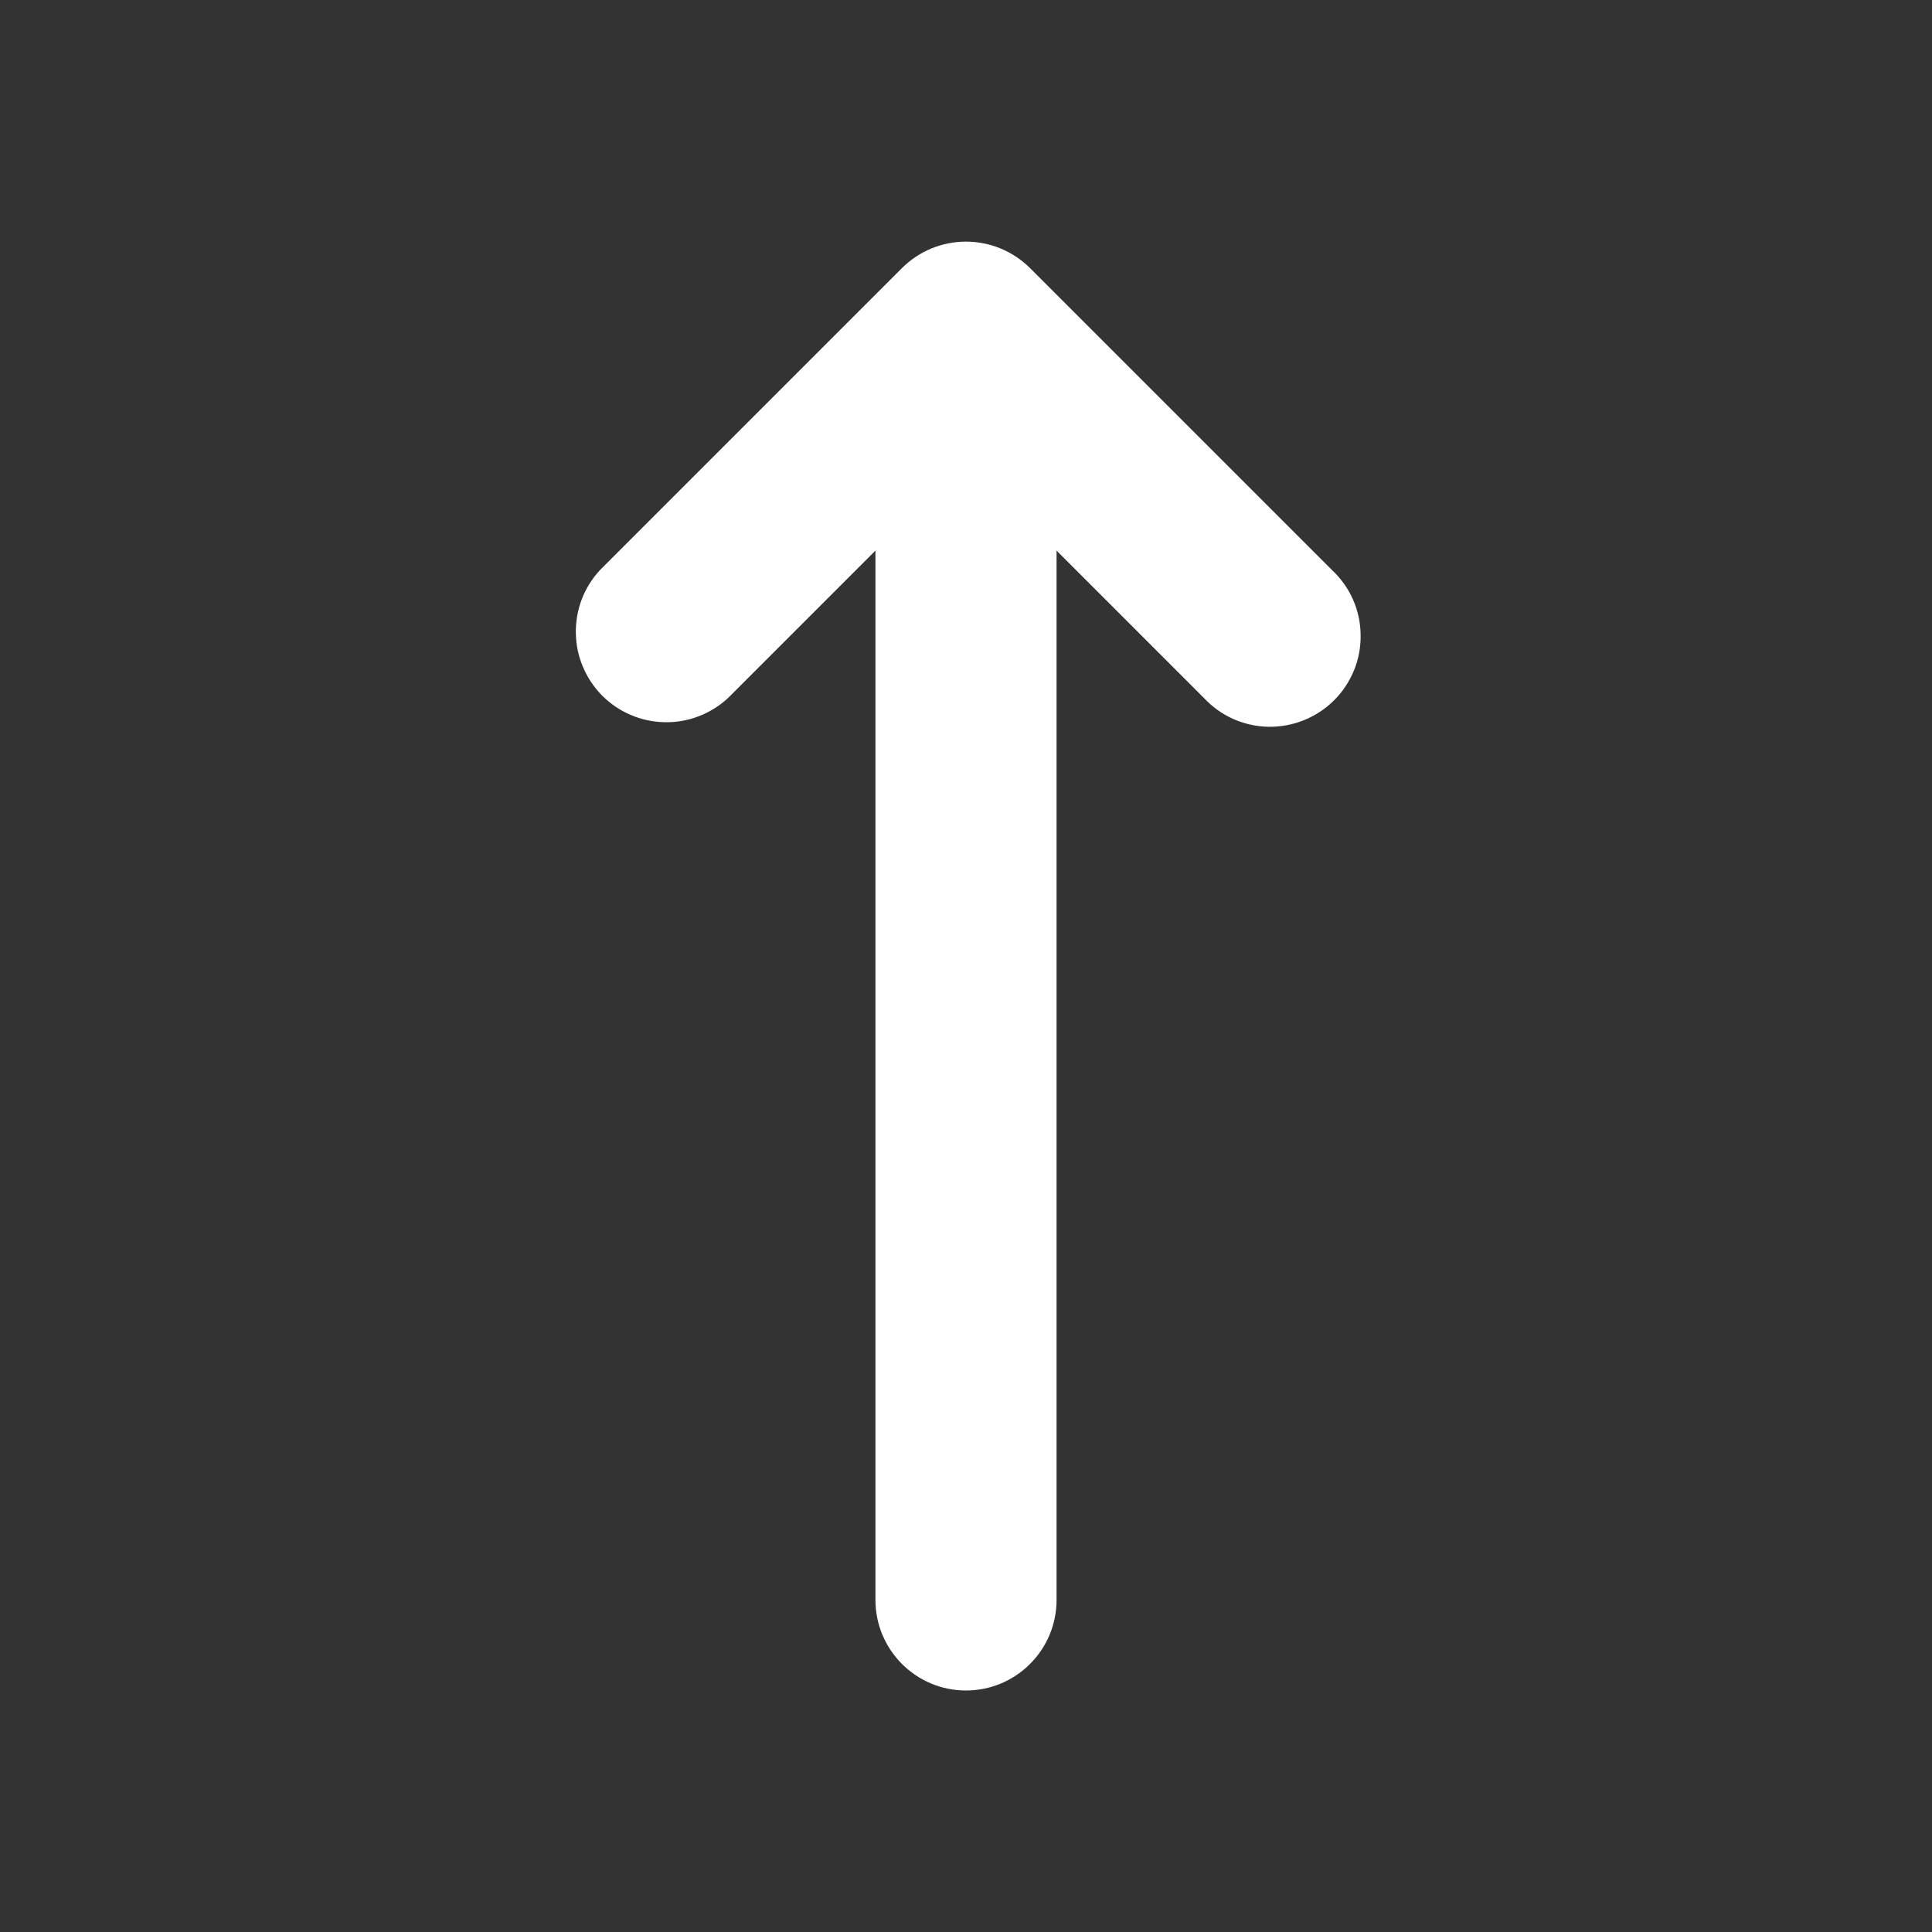 <svg width="16" height="16" viewBox="0 0 16 16" fill="none" xmlns="http://www.w3.org/2000/svg">
<rect x="0" y="0" width="16" height="16" fill="#333333" stroke="none"/>
<path fill-rule="evenodd" clip-rule="evenodd" d="M8 14C8.199 14 8.39 13.921 8.53 13.78C8.671 13.64 8.75 13.449 8.75 13.25V4.56L9.97 5.78C10.039 5.854 10.121 5.913 10.213 5.954C10.305 5.995 10.405 6.017 10.505 6.019C10.606 6.02 10.706 6.002 10.799 5.964C10.893 5.926 10.978 5.87 11.049 5.799C11.12 5.728 11.176 5.643 11.214 5.55C11.252 5.456 11.27 5.356 11.268 5.255C11.267 5.155 11.245 5.055 11.204 4.963C11.163 4.871 11.104 4.789 11.03 4.72L8.53 2.22C8.389 2.08 8.199 2.001 8 2.001C7.801 2.001 7.61 2.08 7.47 2.22L4.97 4.72C4.837 4.862 4.765 5.05 4.769 5.245C4.772 5.439 4.851 5.624 4.988 5.762C5.126 5.899 5.311 5.978 5.505 5.981C5.7 5.985 5.888 5.912 6.03 5.78L7.25 4.56V13.25C7.25 13.664 7.586 14 8 14Z" fill="white"/>
</svg>
